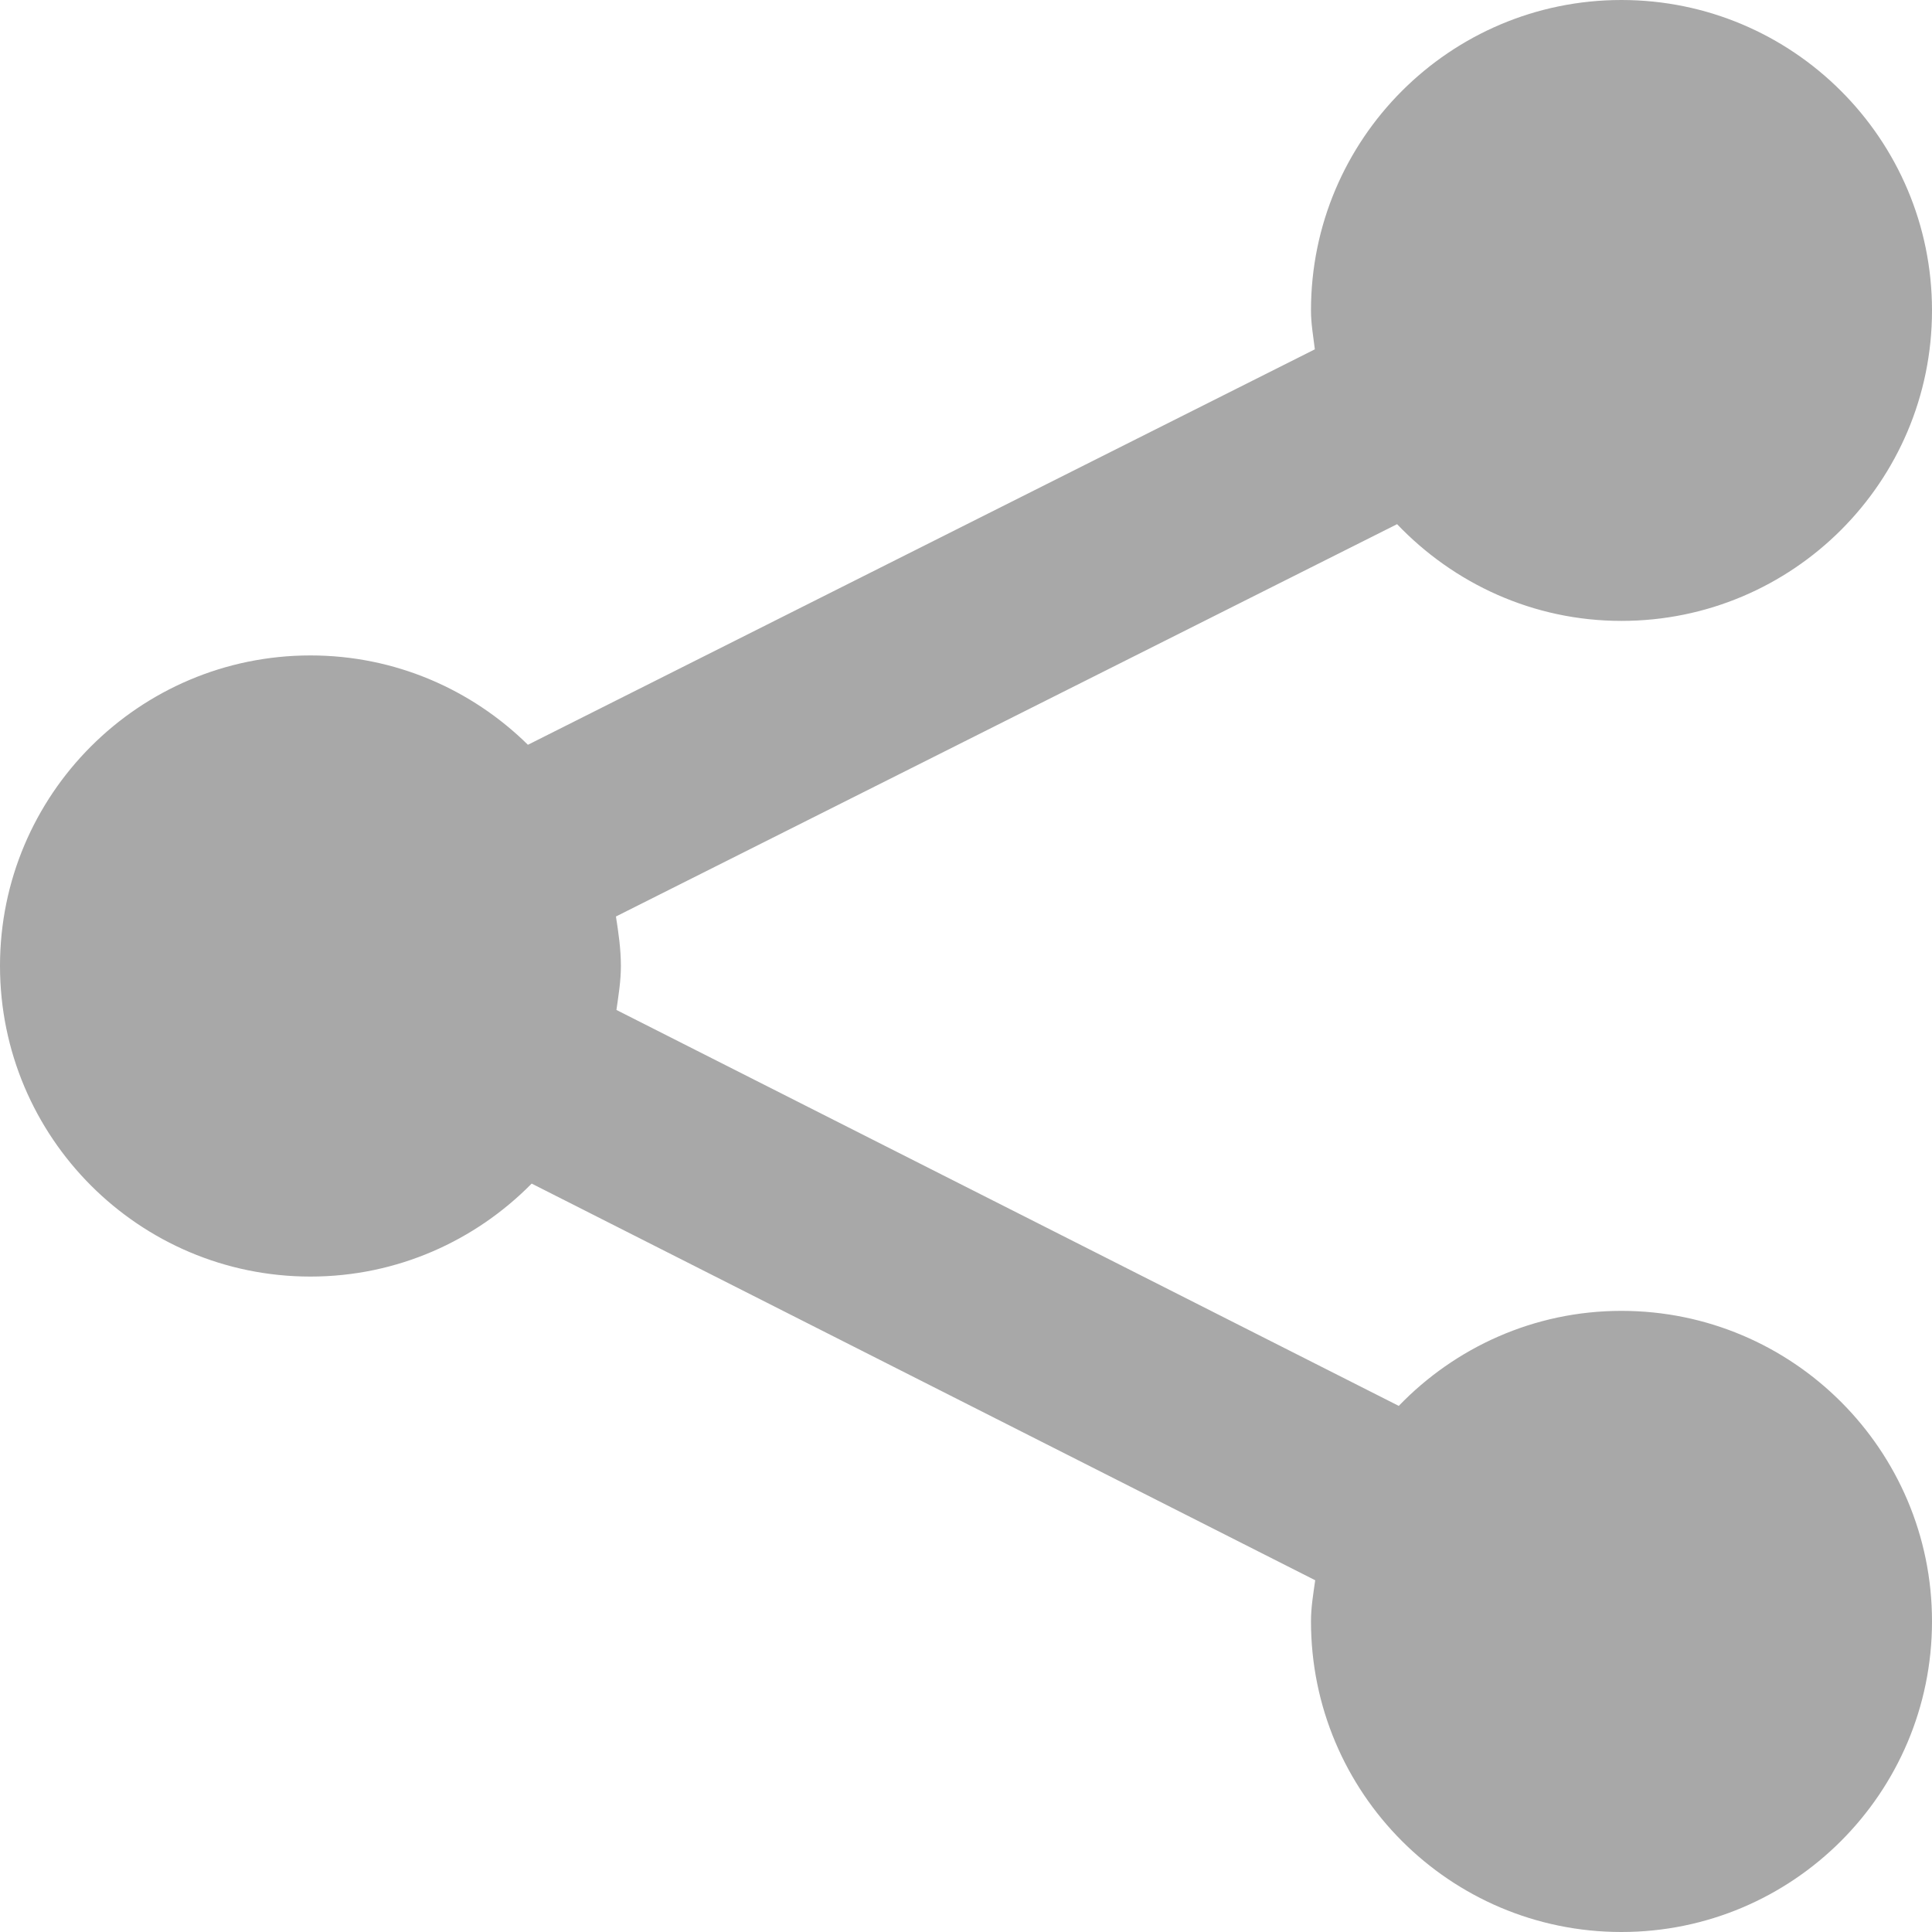 <?xml version="1.0" encoding="UTF-8" standalone="no"?>
<svg width="16px" height="16px" viewBox="0 0 16 16" version="1.1" xmlns="http://www.w3.org/2000/svg" xmlns:xlink="http://www.w3.org/1999/xlink" xmlns:sketch="http://www.bohemiancoding.com/sketch/ns">
    <!-- Generator: Sketch 3.2 (9961) - http://www.bohemiancoding.com/sketch -->
    <title>Share</title>
    <desc>Created with Sketch.</desc>
    <defs></defs>
    <g id="PAA" stroke="none" stroke-width="1" fill="none" fill-rule="evenodd" sketch:type="MSPage">
        <g id="Desktop-HD-For-sale-6" sketch:type="MSArtboardGroup" transform="translate(-1110, -490)" fill="#A8A8A8">
            <g id="Ad-preview" sketch:type="MSLayerGroup" transform="translate(-1, 272)">
                <g id="Right-bar" transform="translate(917, 27)" sketch:type="MSShapeGroup">
                    <g id="print-+-share" transform="translate(95, 186)">
                        <path d="M101.571,15.572 C102.288,15.572 102.936,15.276 103.403,14.802 L109.892,18.087 C109.876,18.2 109.857,18.311 109.857,18.427 C109.857,19.848 111.008,21 112.428,21 C113.848,21 115,19.848 115,18.427 C115,17.009 113.848,15.856 112.428,15.856 C111.703,15.856 111.05,16.16 110.584,16.643 L104.105,13.364 C104.122,13.244 104.142,13.125 104.142,12.999 C104.142,12.86 104.122,12.725 104.101,12.59 L110.57,9.341 C111.039,9.832 111.696,10.142 112.428,10.142 C113.848,10.142 115,8.991 115,7.571 C115,6.152 113.848,5 112.428,5 C111.008,5 109.857,6.152 109.857,7.571 C109.857,7.682 109.876,7.785 109.889,7.893 L103.372,11.168 C102.908,10.711 102.273,10.428 101.571,10.428 C100.152,10.428 99,11.58 99,12.999 C99,14.419 100.152,15.572 101.571,15.572 L101.571,15.572 Z" id="Share"></path>
                    </g>
                </g>
            </g>
        </g>
    </g>
</svg>